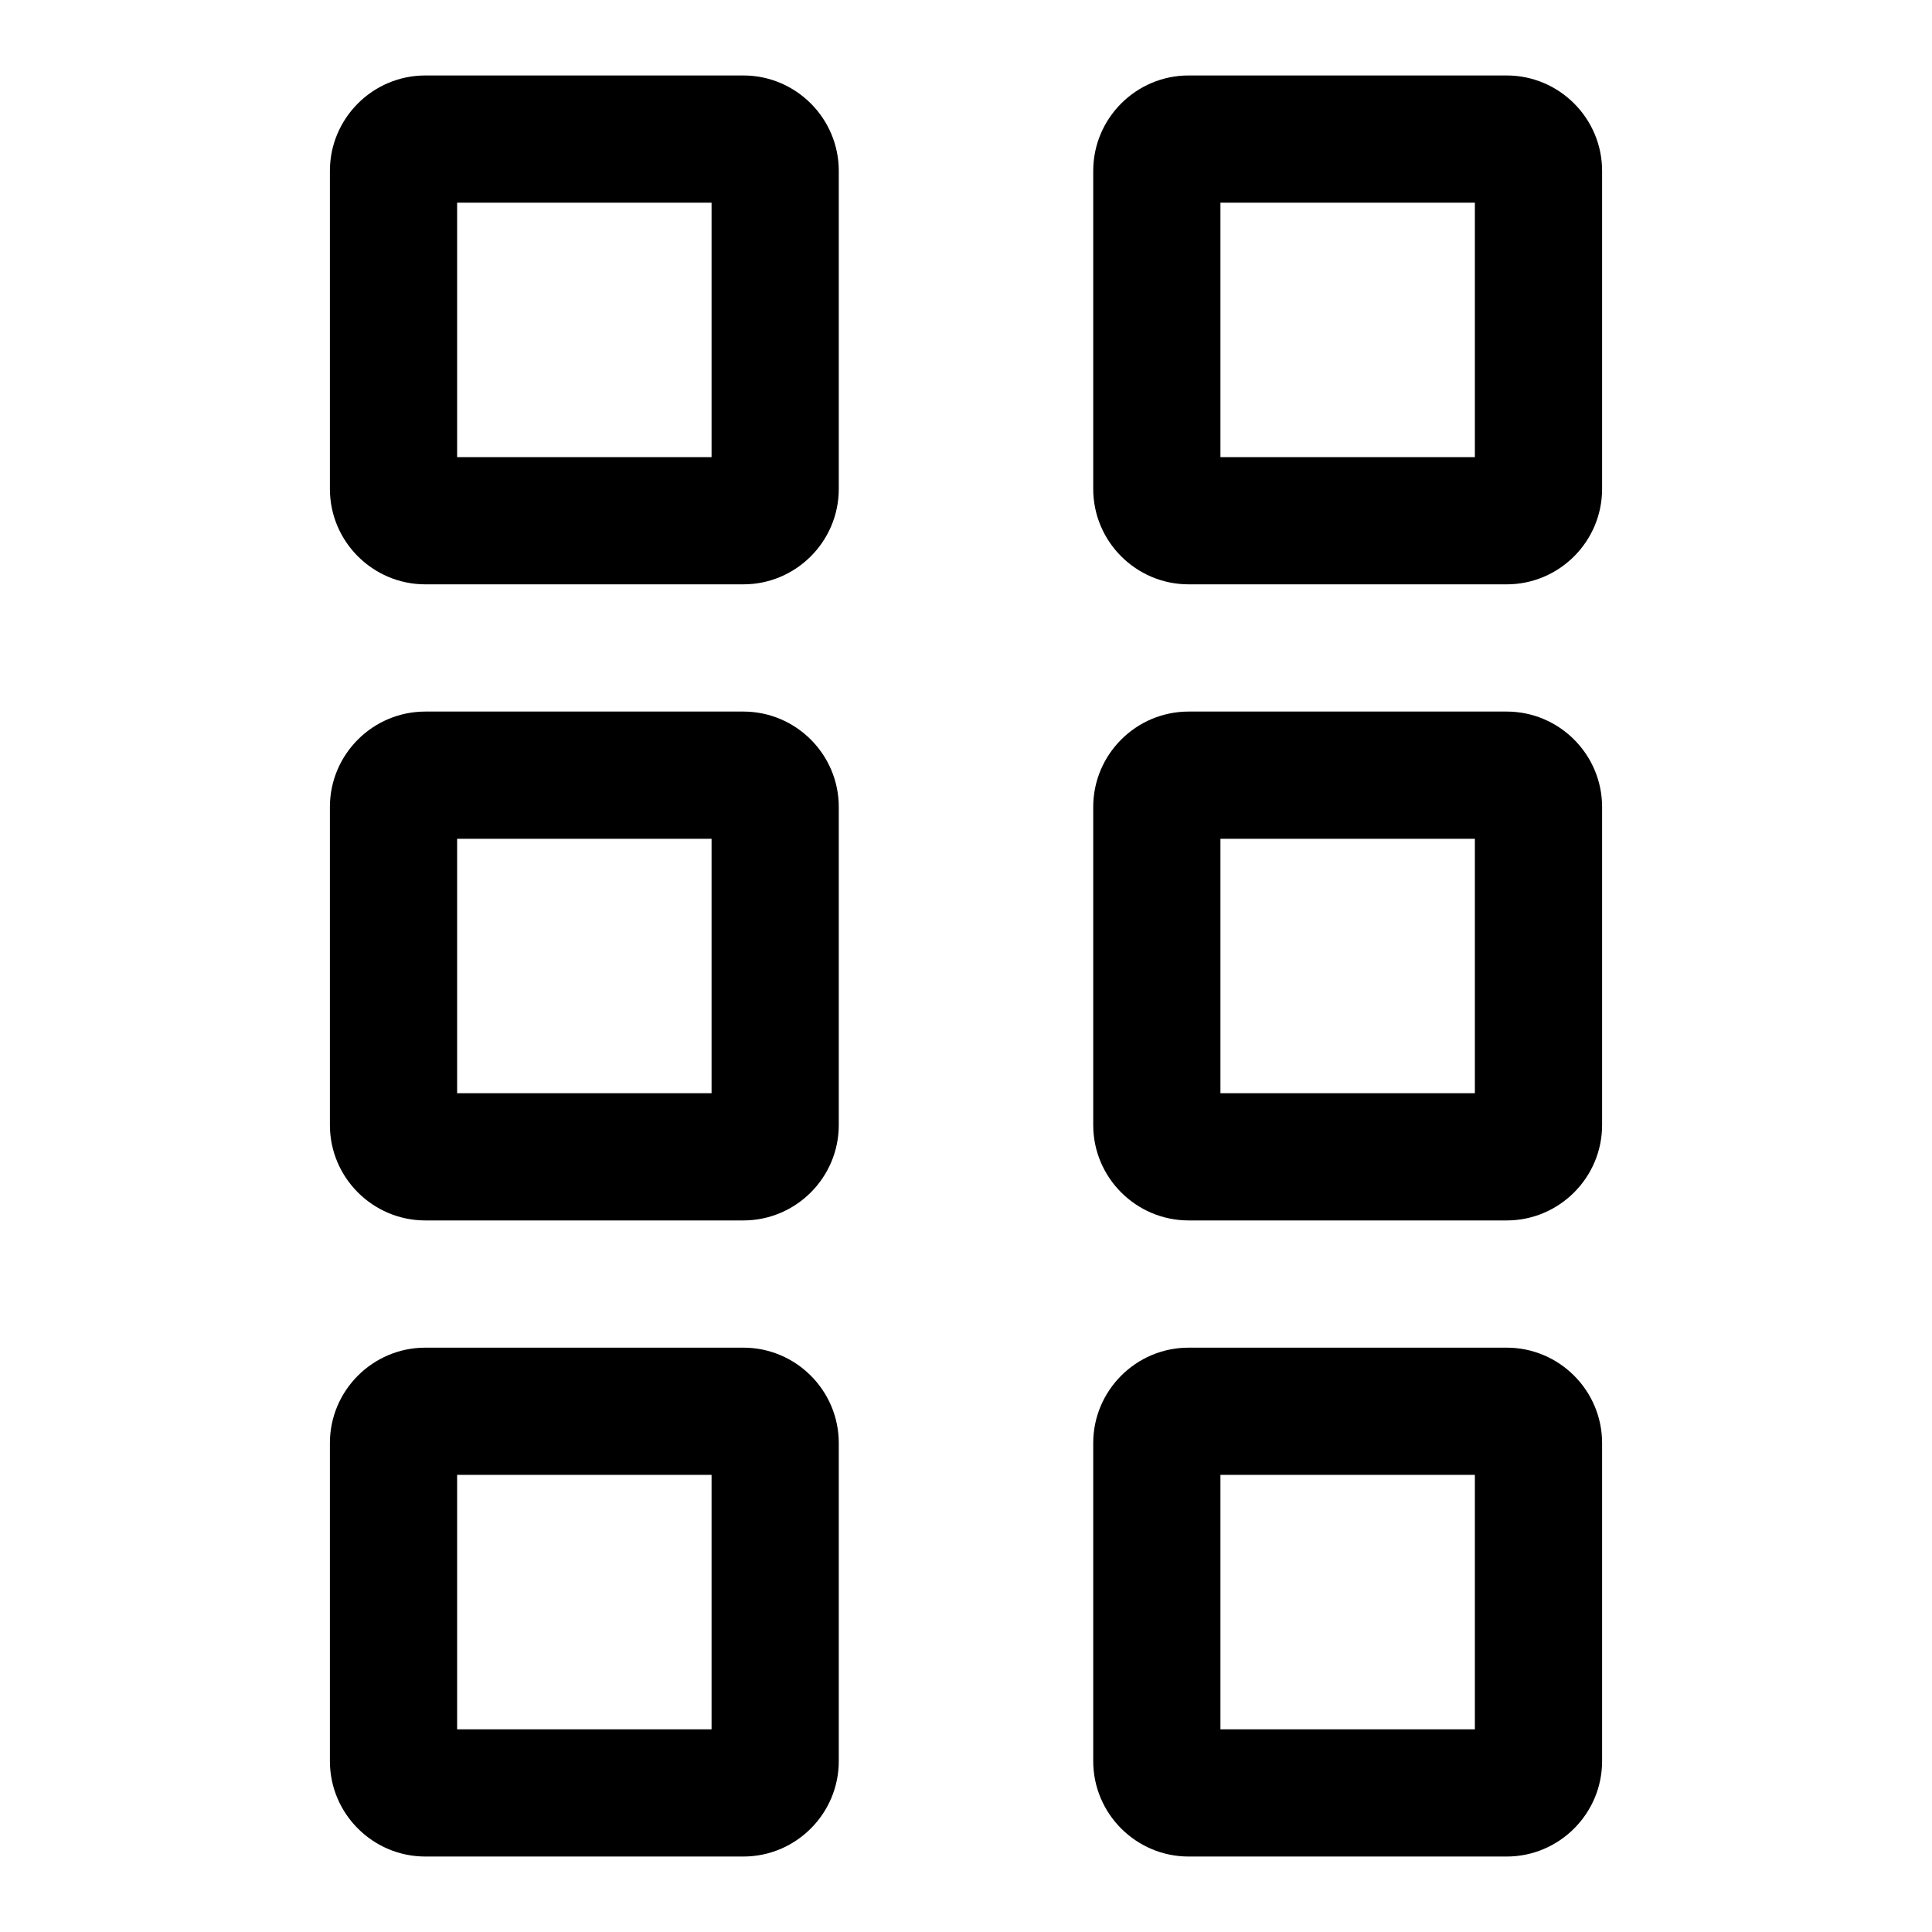 <?xml version="1.0" encoding="UTF-8" standalone="no"?><!DOCTYPE svg PUBLIC "-//W3C//DTD SVG 1.1//EN" "http://www.w3.org/Graphics/SVG/1.1/DTD/svg11.dtd"><svg width="100%" height="100%" viewBox="0 0 128 128" version="1.1" xmlns="http://www.w3.org/2000/svg" xmlns:xlink="http://www.w3.org/1999/xlink" xml:space="preserve" xmlns:serif="http://www.serif.com/" style="fill-rule:evenodd;clip-rule:evenodd;stroke-linejoin:round;stroke-miterlimit:2;"><path d="M55.571,11.321c0,-3.484 -2.839,-6.321 -6.321,-6.321l-21.071,0c-3.482,0 -6.322,2.837 -6.322,6.321l0,21.072c0,3.485 2.84,6.321 6.322,6.321l21.071,0c3.482,0 6.321,-2.836 6.321,-6.321l0,-21.072Zm-8.428,2.108l0,16.857l-16.857,0l0,-16.857l16.857,0Zm8.428,40.035c0,-3.484 -2.839,-6.321 -6.321,-6.321l-21.071,0c-3.482,0 -6.322,2.837 -6.322,6.321l0,21.072c0,3.484 2.84,6.321 6.322,6.321l21.071,0c3.482,0 6.321,-2.837 6.321,-6.321l0,-21.072Zm-8.428,2.107l0,16.858l-16.857,0l0,-16.858l16.857,0Zm8.428,40.036c0,-3.485 -2.839,-6.321 -6.321,-6.321l-21.071,0c-3.482,0 -6.322,2.836 -6.322,6.321l0,21.072c0,3.484 2.84,6.321 6.322,6.321l21.071,0c3.482,0 6.321,-2.837 6.321,-6.321l0,-21.072Zm-8.428,2.107l0,16.857l-16.857,0l0,-16.857l16.857,0Zm59,-86.393c0,-3.484 -2.84,-6.321 -6.322,-6.321l-21.071,0c-3.482,0 -6.321,2.837 -6.321,6.321l0,21.072c0,3.485 2.839,6.321 6.321,6.321l21.071,0c3.482,0 6.322,-2.836 6.322,-6.321l0,-21.072Zm-8.429,2.108l0,16.857l-16.857,0l0,-16.857l16.857,0Zm8.429,40.035c0,-3.484 -2.84,-6.321 -6.322,-6.321l-21.071,0c-3.482,0 -6.321,2.837 -6.321,6.321l0,21.072c0,3.484 2.839,6.321 6.321,6.321l21.071,0c3.482,0 6.322,-2.837 6.322,-6.321l0,-21.072Zm-8.429,2.107l0,16.858l-16.857,0l0,-16.858l16.857,0Zm8.429,40.036c0,-3.485 -2.84,-6.321 -6.322,-6.321l-21.071,0c-3.482,0 -6.321,2.836 -6.321,6.321l0,21.072c0,3.484 2.839,6.321 6.321,6.321l21.071,0c3.482,0 6.322,-2.837 6.322,-6.321l0,-21.072Zm-8.429,2.107l0,16.857l-16.857,0l0,-16.857l16.857,0Z" style="fill-rule:nonzero;"/></svg>